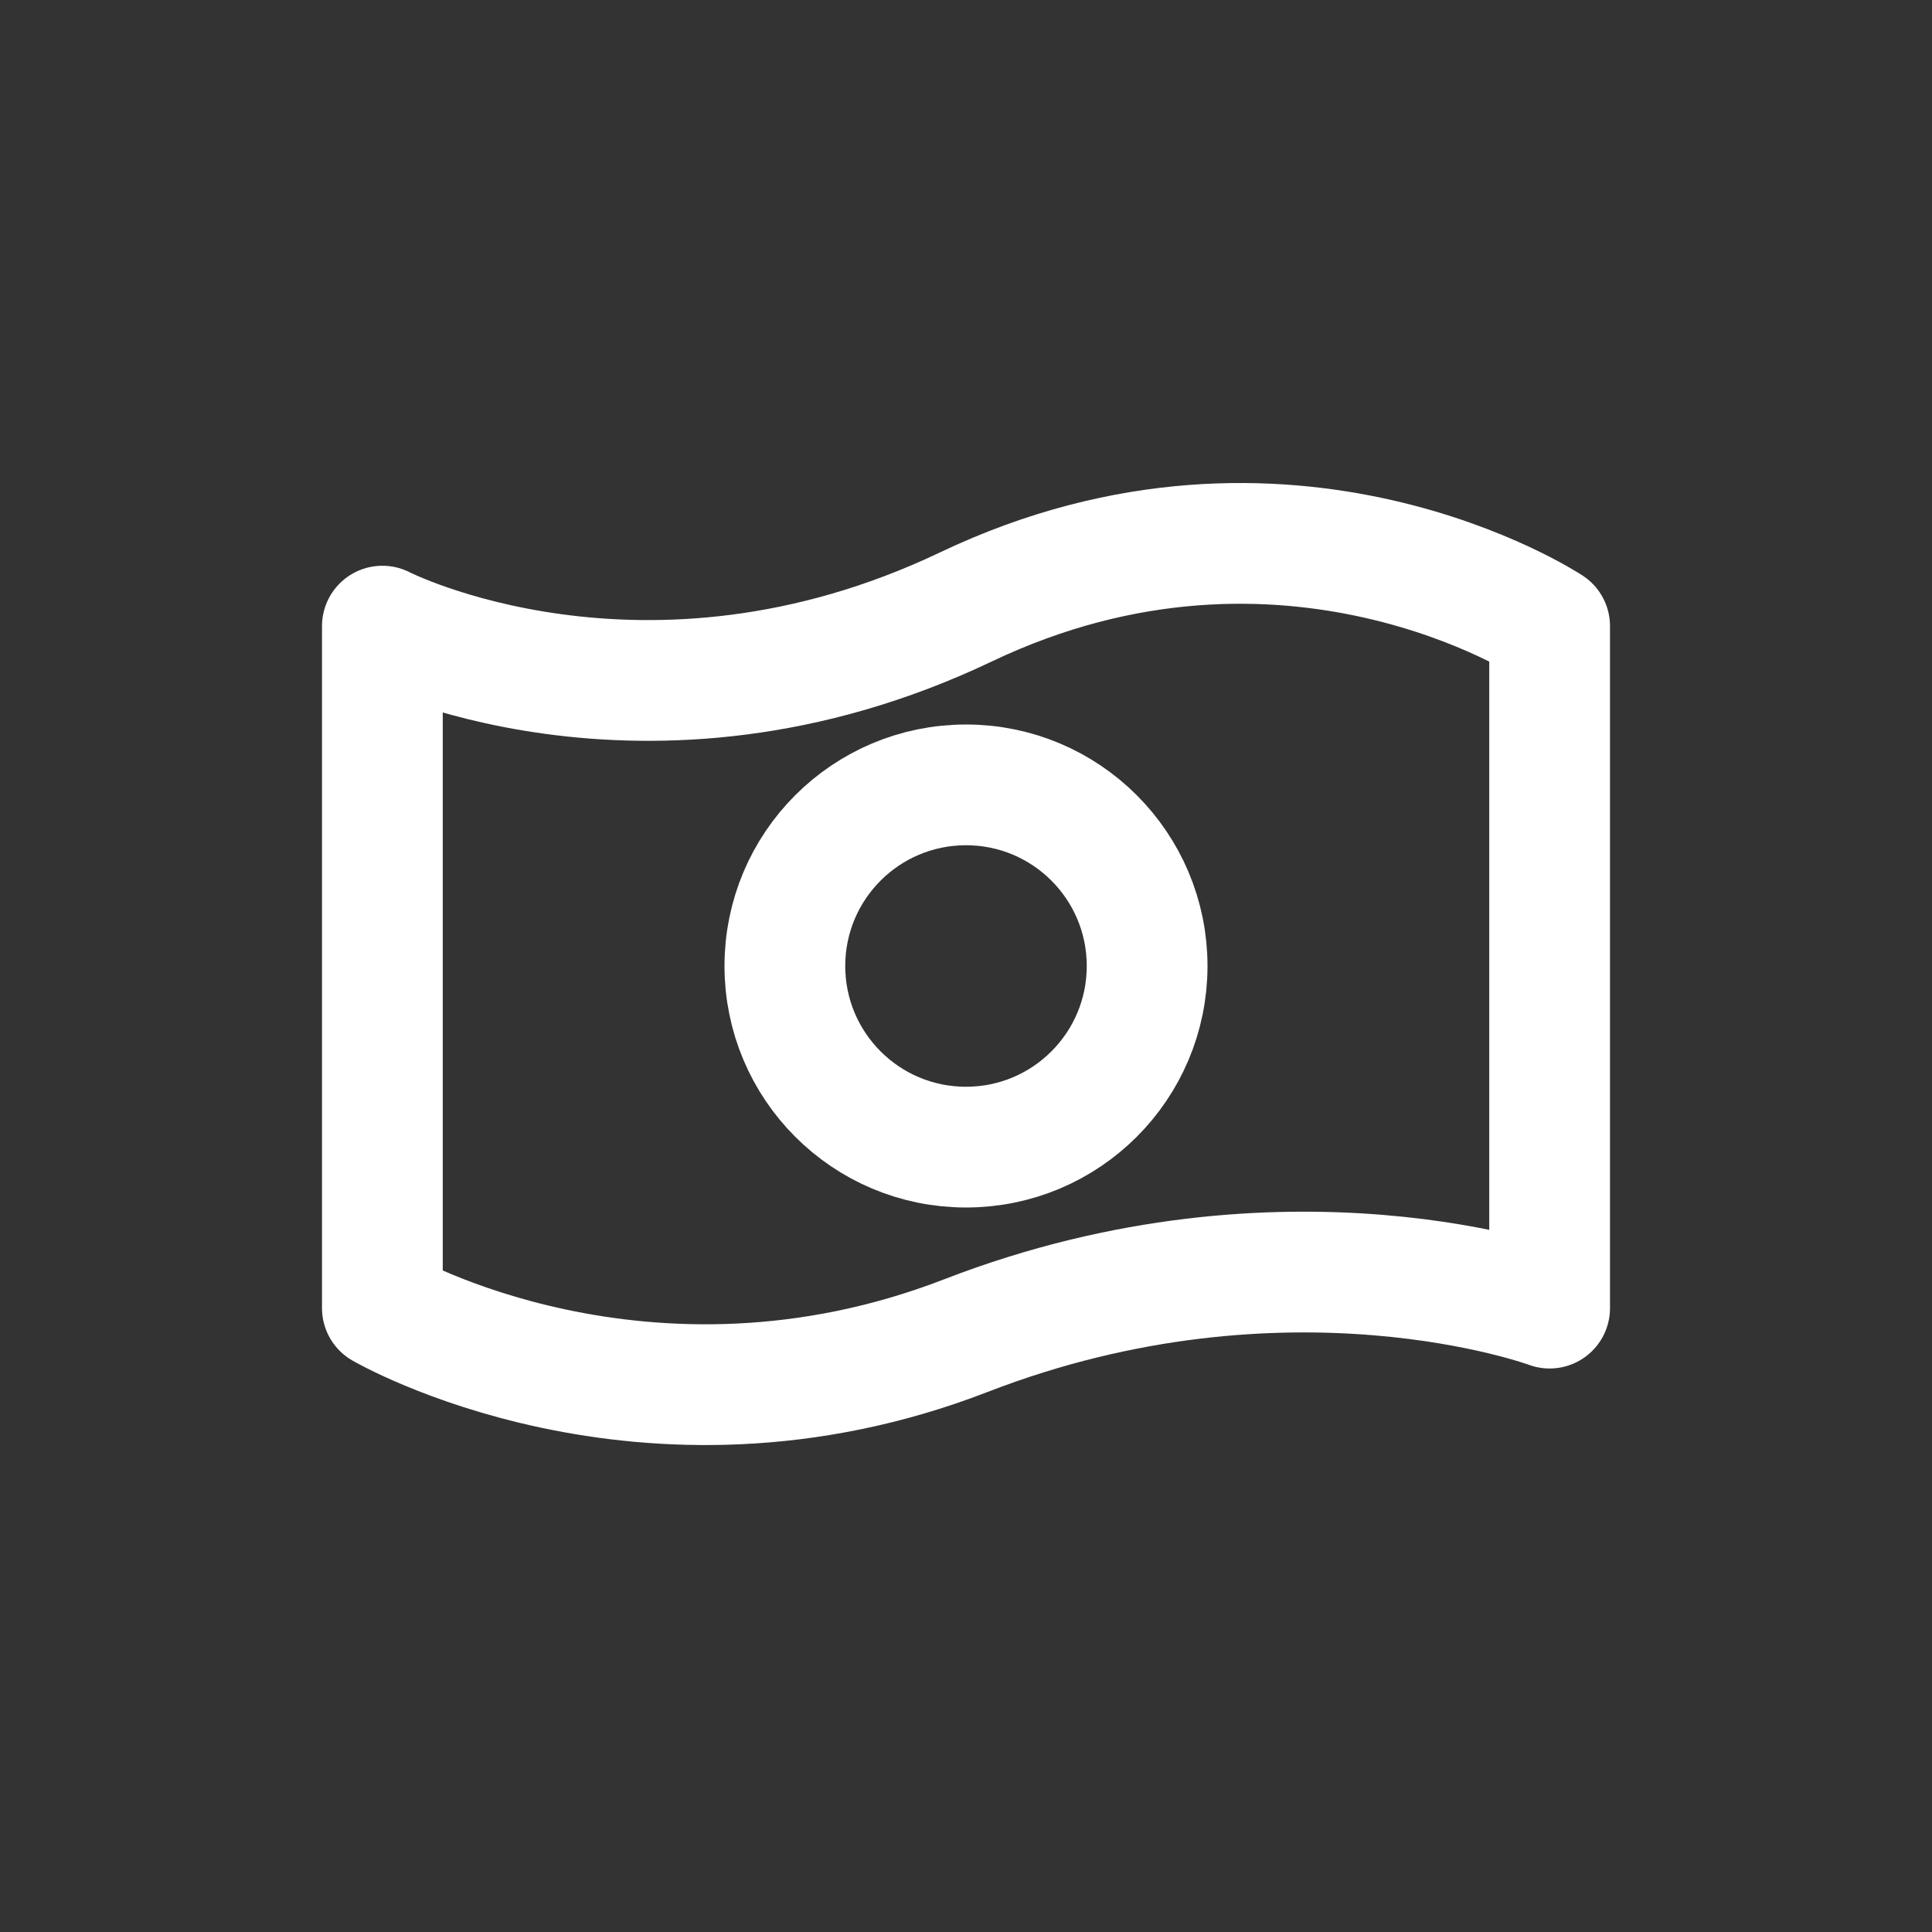 <svg width="24" height="24" viewBox="0 0 24 24" fill="none" xmlns="http://www.w3.org/2000/svg">
<rect x="0" y="0" width="24" height="24" fill="#333333" stroke="none"/>
<path d="M14.25 12C14.25 13.243 13.243 14.25 12 14.25C10.757 14.25 9.75 13.243 9.75 12C9.75 10.757 10.757 9.75 12 9.75C13.243 9.75 14.25 10.757 14.25 12Z" stroke="white" stroke-width="1.5" stroke-linecap="round" stroke-linejoin="round"/>
<path d="M12 7.539C8 9.445 4.75 7.778 4.75 7.778V16.25C4.75 16.25 8 18.14 12 16.591C16 15.043 19.25 16.25 19.25 16.25V7.778C19.25 7.778 16 5.634 12 7.539Z" stroke="white" stroke-width="1.5" stroke-linecap="round" stroke-linejoin="round"/>
</svg>
